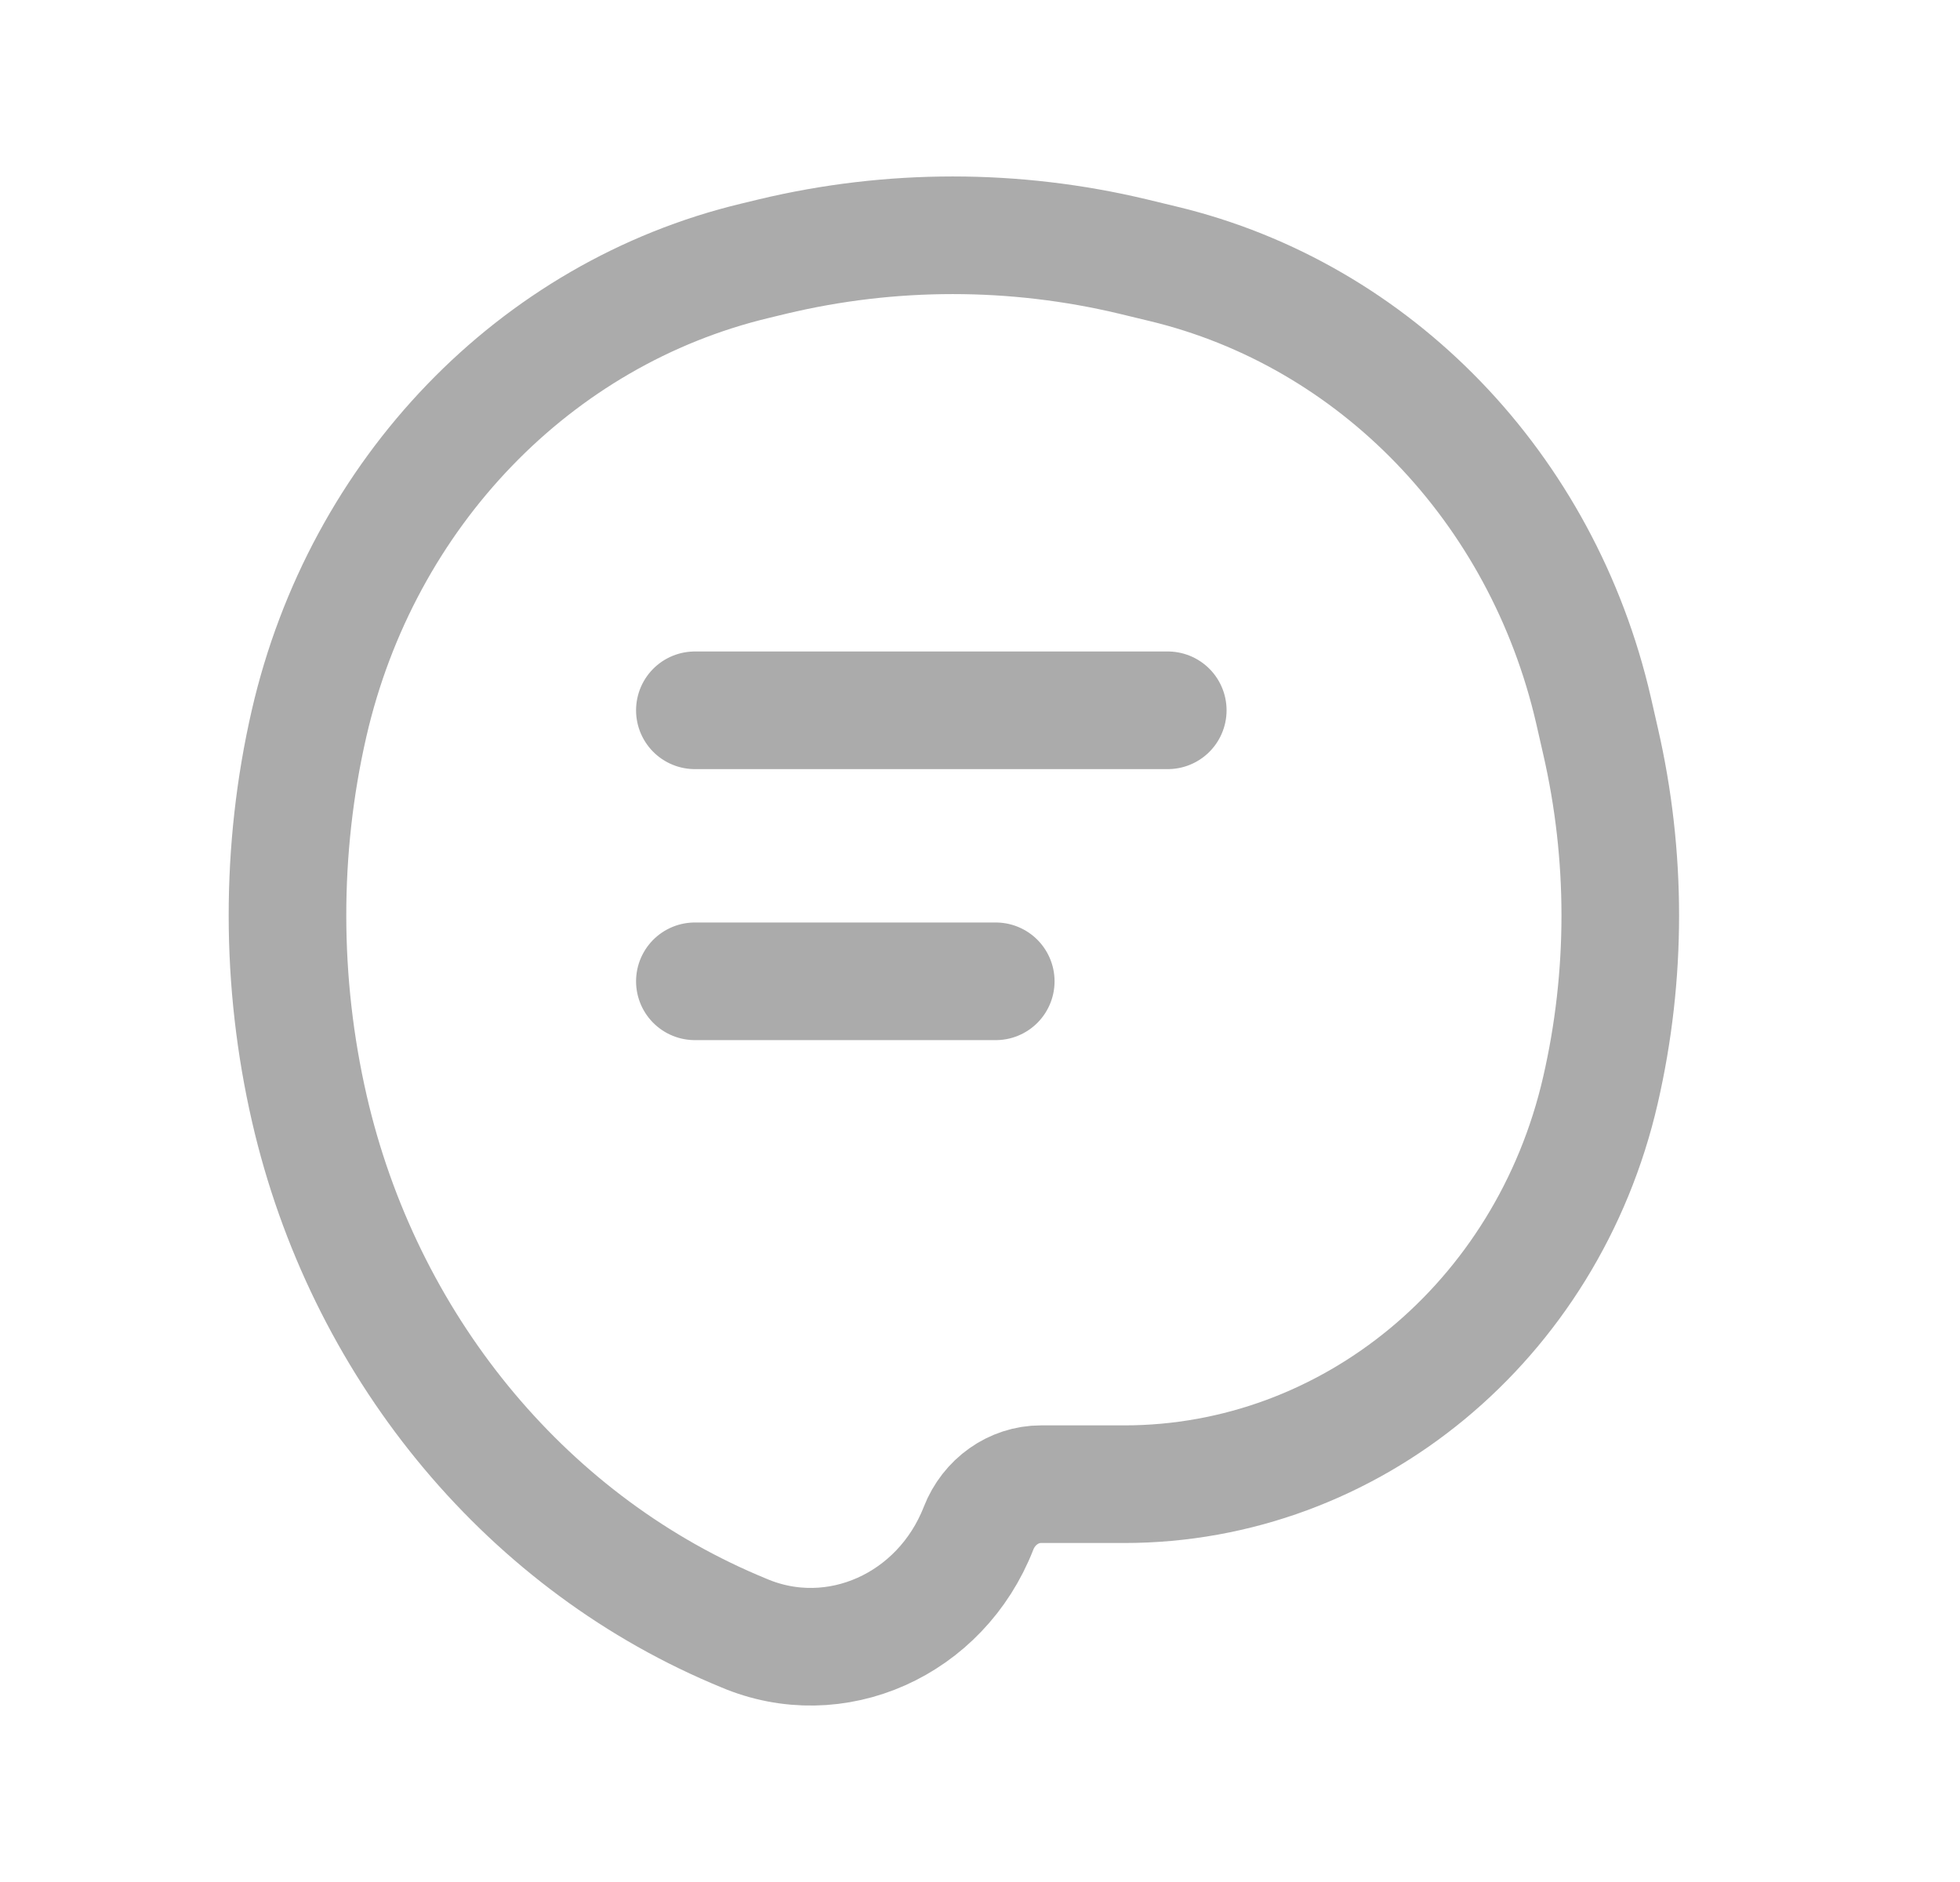 <svg width="25" height="24" viewBox="0 0 25 24" fill="none" xmlns="http://www.w3.org/2000/svg">
<path d="M8.863 9.058H14.895M8.863 12.514H12.701M13.277 18.927H14.339C17.226 18.927 19.737 16.85 20.414 13.902C20.751 12.438 20.751 10.911 20.414 9.447L20.326 9.061C19.672 6.22 17.544 4.012 14.831 3.363L14.45 3.271C12.938 2.91 11.368 2.91 9.856 3.271L9.633 3.325C6.823 3.997 4.619 6.284 3.942 9.226C3.573 10.835 3.576 12.529 3.946 14.138C4.633 17.127 6.654 19.614 9.364 20.773L9.483 20.823C10.656 21.325 12 20.721 12.481 19.49C12.613 19.151 12.929 18.927 13.277 18.927Z" stroke="#ABABAB" stroke-width="1.5" stroke-linecap="round"/>
</svg>
